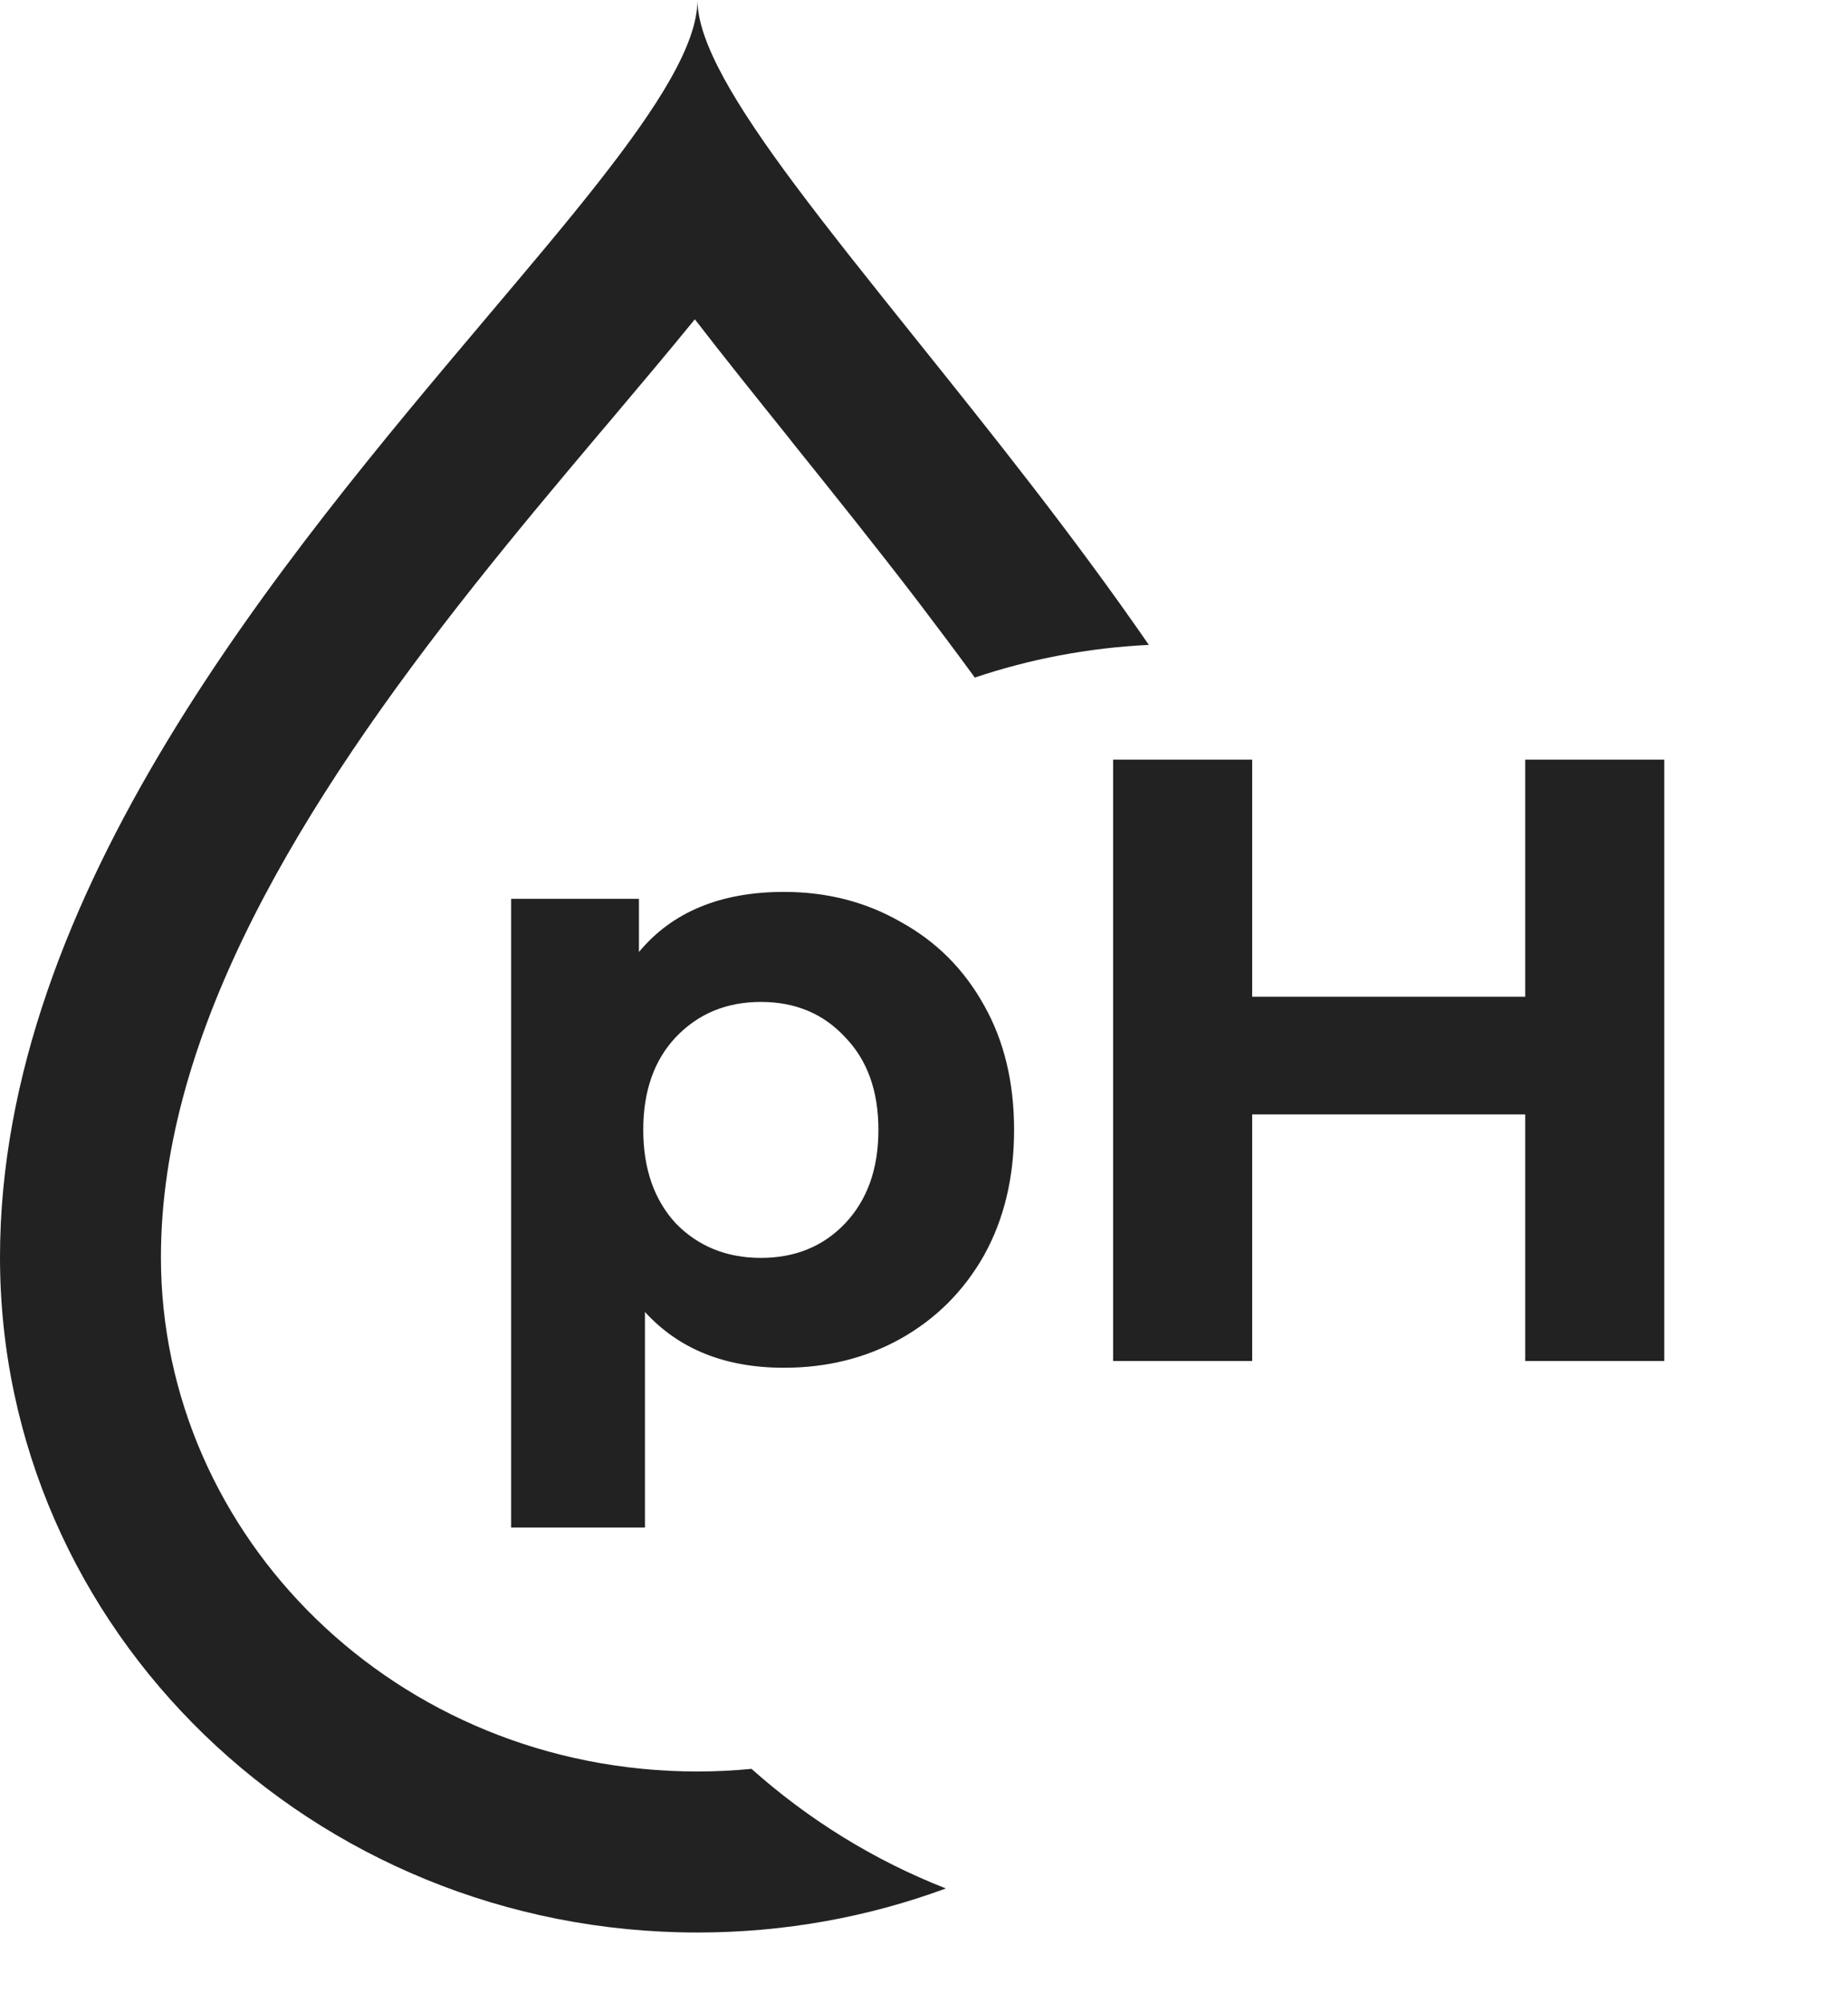 <svg width="12" height="13" viewBox="0 0 12 13" fill="none" xmlns="http://www.w3.org/2000/svg">
<path d="M5.091 5.788C5.37 5.788 5.623 5.853 5.849 5.983C6.08 6.11 6.26 6.29 6.39 6.524C6.52 6.754 6.585 7.024 6.585 7.332C6.585 7.641 6.52 7.912 6.39 8.146C6.26 8.376 6.08 8.557 5.849 8.687C5.623 8.813 5.37 8.876 5.091 8.876C4.708 8.876 4.408 8.755 4.188 8.514V9.913H3.319V5.833H4.149V6.178C4.365 5.918 4.679 5.788 5.091 5.788ZM4.941 8.163C5.164 8.163 5.346 8.088 5.487 7.94C5.632 7.787 5.704 7.585 5.704 7.332C5.704 7.08 5.632 6.879 5.487 6.73C5.346 6.578 5.164 6.502 4.941 6.502C4.718 6.502 4.534 6.578 4.389 6.73C4.248 6.879 4.177 7.08 4.177 7.332C4.177 7.585 4.248 7.787 4.389 7.94C4.534 8.088 4.718 8.163 4.941 8.163ZM10.807 4.93V8.832H9.904V7.232H8.131V8.832H7.228V4.93H8.131V6.468H9.904V4.93H10.807Z" fill="#222222"/>
<path fill-rule="evenodd" clip-rule="evenodd" d="M4.88 11.479C4.765 11.49 4.648 11.496 4.529 11.496C2.572 11.496 1.045 9.97 1.045 8.159C1.045 6.699 1.956 5.213 3.083 3.794C3.355 3.451 3.629 3.125 3.894 2.811L3.967 2.725C4.155 2.502 4.342 2.281 4.512 2.072C4.701 2.317 4.909 2.576 5.122 2.841L5.146 2.872C5.412 3.203 5.688 3.547 5.963 3.906C6.087 4.069 6.21 4.233 6.33 4.397C6.687 4.277 7.067 4.204 7.46 4.185C6.965 3.468 6.423 2.793 5.941 2.192C5.652 1.831 5.384 1.497 5.161 1.198C4.778 0.685 4.529 0.273 4.529 0C4.529 0.287 4.274 0.689 3.885 1.184C3.678 1.448 3.432 1.738 3.167 2.052C1.833 3.631 0 5.802 0 8.159C0 10.579 2.028 12.541 4.529 12.541C5.097 12.541 5.641 12.44 6.142 12.255C5.674 12.072 5.248 11.807 4.88 11.479Z" fill="#222222"/>
</svg>
